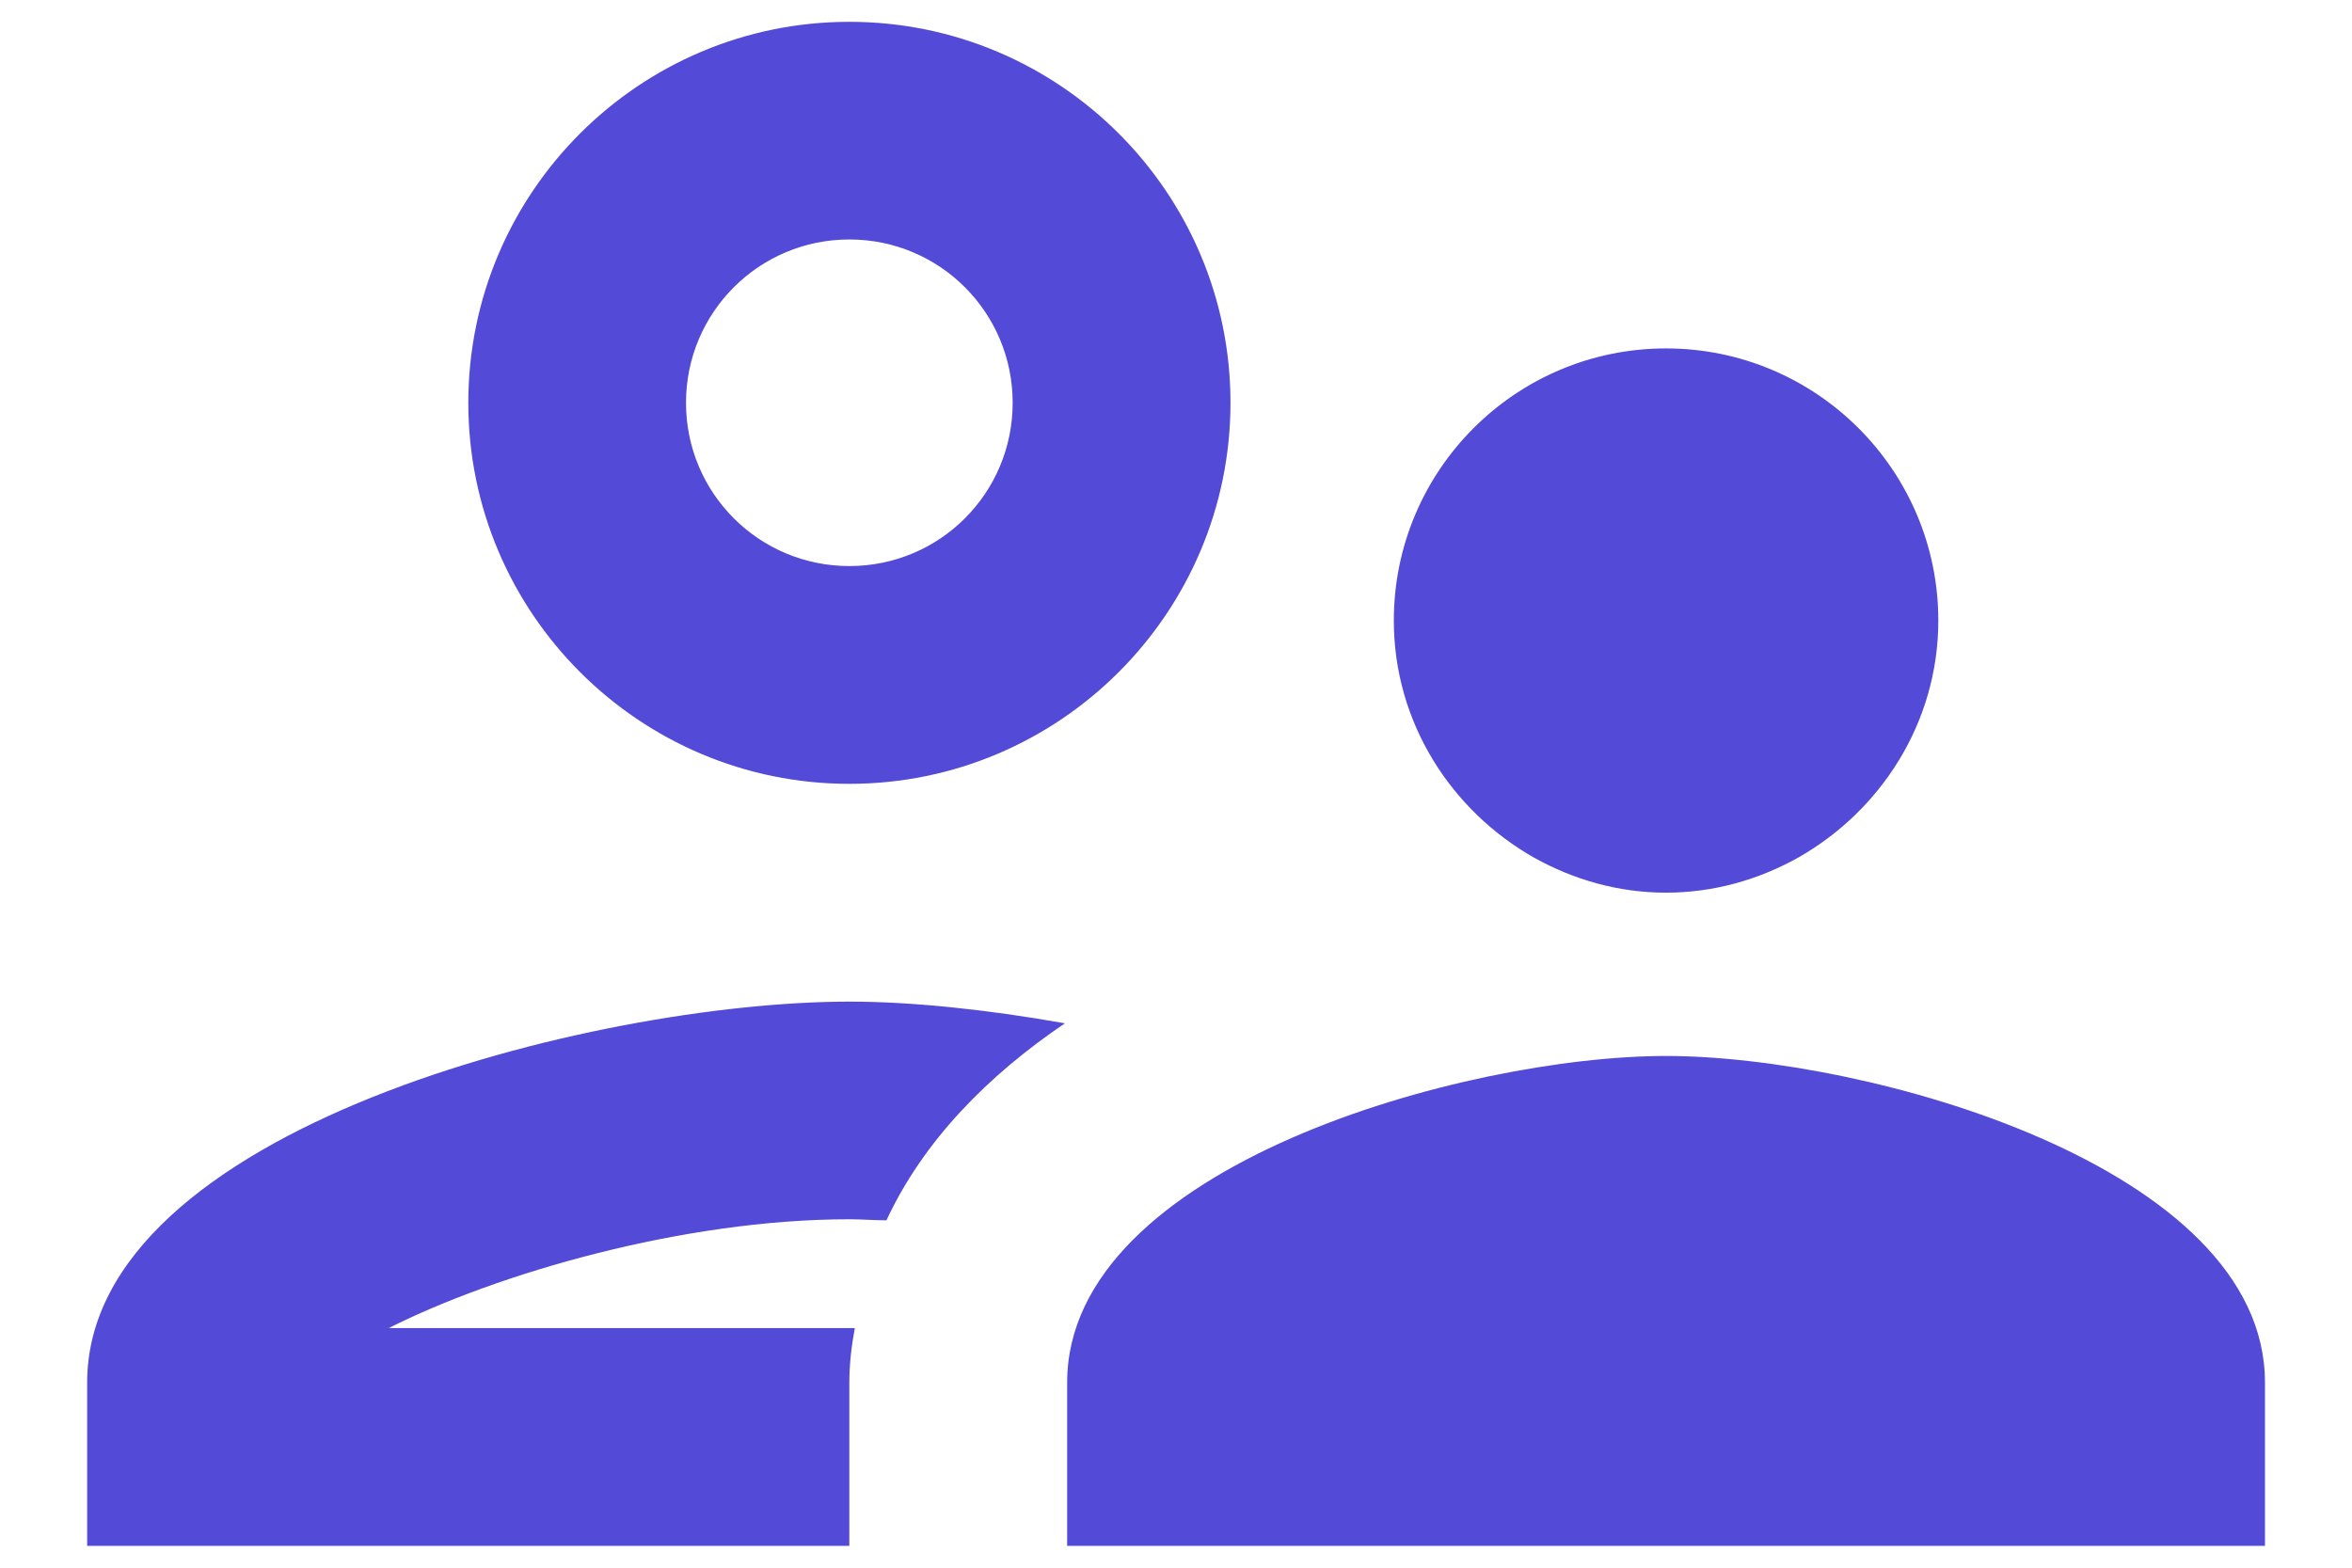 <svg width="18" height="12" viewBox="0 0 18 12" fill="none" xmlns="http://www.w3.org/2000/svg">
<path d="M6.5 6C8.109 6 9.417 4.691 9.417 3.083C9.417 1.475 8.109 0.167 6.5 0.167C4.892 0.167 3.584 1.475 3.584 3.083C3.584 4.691 4.892 6 6.5 6ZM6.5 1.833C7.192 1.833 7.75 2.392 7.75 3.083C7.75 3.775 7.192 4.333 6.5 4.333C5.809 4.333 5.25 3.775 5.25 3.083C5.25 2.392 5.809 1.833 6.5 1.833ZM6.542 10.166H2.975C3.8 9.75 5.225 9.333 6.5 9.333C6.592 9.333 6.692 9.341 6.784 9.341C7.067 8.733 7.559 8.233 8.15 7.833C7.542 7.725 6.967 7.667 6.5 7.667C4.55 7.667 0.667 8.642 0.667 10.583V11.833H6.5V10.583C6.5 10.441 6.517 10.3 6.542 10.166ZM12.75 8.083C11.217 8.083 8.167 8.925 8.167 10.583V11.833H17.334V10.583C17.334 8.925 14.284 8.083 12.75 8.083ZM13.759 6.566C14.392 6.208 14.834 5.533 14.834 4.75C14.834 3.6 13.9 2.667 12.75 2.667C11.6 2.667 10.667 3.6 10.667 4.75C10.667 5.533 11.109 6.208 11.742 6.566C12.042 6.733 12.384 6.833 12.75 6.833C13.117 6.833 13.459 6.733 13.759 6.566Z" fill="#544AD8"/>
</svg>
